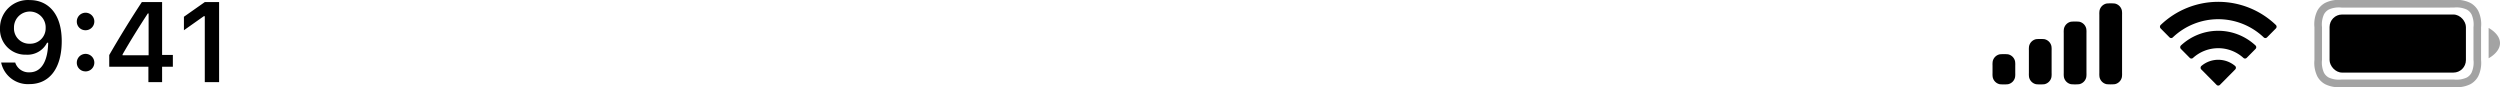 <svg xmlns="http://www.w3.org/2000/svg" width="320.143" height="11.154" viewBox="0 0 320.143 11.154">
  <g id="Group_6108" data-name="Group 6108" transform="translate(-2725.663 -2085.753)">
    <path id="Path_35" data-name="Path 35" d="M339.481,17.16h14.376a3.94,3.94,0,0,1,2.092.363,2.469,2.469,0,0,1,1.026,1.027,3.938,3.938,0,0,1,.363,2.092v4.191a3.938,3.938,0,0,1-.363,2.092,2.469,2.469,0,0,1-1.026,1.027,3.94,3.94,0,0,1-2.092.363H339.481a3.94,3.94,0,0,1-2.092-.363,2.468,2.468,0,0,1-1.026-1.027A3.938,3.938,0,0,1,336,24.833V20.641a3.938,3.938,0,0,1,.363-2.092,2.468,2.468,0,0,1,1.026-1.027A3.94,3.94,0,0,1,339.481,17.16Zm0,.97a3.157,3.157,0,0,0-1.634.248,1.5,1.5,0,0,0-.629.629,3.161,3.161,0,0,0-.248,1.635v4.191a3.161,3.161,0,0,0,.248,1.635,1.5,1.5,0,0,0,.629.629,3.157,3.157,0,0,0,1.634.248h14.376a3.157,3.157,0,0,0,1.634-.248,1.5,1.5,0,0,0,.628-.629,3.161,3.161,0,0,0,.248-1.635V20.641a3.161,3.161,0,0,0-.248-1.635,1.5,1.5,0,0,0-.628-.629,3.157,3.157,0,0,0-1.634-.248Zm20.282,4.549c0,1.2-1.455,1.94-1.455,1.94v-3.88S359.763,21.479,359.763,22.679Z" transform="translate(2686.043 2068.593)" fill-rule="evenodd" opacity="0.36"/>
    <rect id="Rectangle_17" data-name="Rectangle 17" width="17.459" height="7.436" rx="1.6" transform="translate(3023.983 2087.612)"/>
    <path id="Path_36" data-name="Path 36" d="M323.069,19.627a8.449,8.449,0,0,1,5.822,2.326.3.3,0,0,0,.424,0l1.131-1.141a.315.315,0,0,0,0-.446,10.658,10.658,0,0,0-14.749,0,.315.315,0,0,0,0,.446l1.131,1.141a.3.3,0,0,0,.424,0A8.452,8.452,0,0,1,323.069,19.627Zm0,3.712a4.8,4.8,0,0,1,3.221,1.242.3.3,0,0,0,.424-.006l1.129-1.141a.313.313,0,0,0,.092-.225.318.318,0,0,0-.1-.223,7,7,0,0,0-9.538,0,.31.31,0,0,0-.1.224.315.315,0,0,0,.091.225l1.129,1.141a.3.3,0,0,0,.424.006A4.8,4.8,0,0,1,323.069,23.34Zm2.17,2.723a.307.307,0,0,0-.009-.447,3.347,3.347,0,0,0-4.323,0,.31.31,0,0,0-.1.221.3.3,0,0,0,.092.226l1.953,1.971a.3.3,0,0,0,.434,0Z" transform="translate(2686.657 2068.585)" fill-rule="evenodd"/>
    <path id="Path_37" data-name="Path 37" d="M307.2,18.537a2.933,2.933,0,0,0-.022.518v7.468a2.933,2.933,0,0,0,.022.518,1.164,1.164,0,0,0,.915.914,6,6,0,0,0,1.036,0,1.164,1.164,0,0,0,.915-.914,2.929,2.929,0,0,0,.022-.518V19.055a2.929,2.929,0,0,0-.022-.518,1.164,1.164,0,0,0-.915-.914,6,6,0,0,0-1.036,0A1.165,1.165,0,0,0,307.2,18.537Zm-4.581,2.846a2.933,2.933,0,0,1,.022-.518,1.165,1.165,0,0,1,.915-.914,6,6,0,0,1,1.036,0,1.164,1.164,0,0,1,.915.914,2.929,2.929,0,0,1,.022.518v5.141a2.929,2.929,0,0,1-.022.518,1.165,1.165,0,0,1-.915.915,6.025,6.025,0,0,1-1.036,0,1.165,1.165,0,0,1-.915-.915,2.933,2.933,0,0,1-.022-.518ZM298.178,23.1a2.929,2.929,0,0,0-.022.518v2.91a2.929,2.929,0,0,0,.022.518,1.165,1.165,0,0,0,.915.915,6.025,6.025,0,0,0,1.036,0,1.165,1.165,0,0,0,.915-.915,2.933,2.933,0,0,0,.022-.518v-2.91a2.933,2.933,0,0,0-.022-.518,1.165,1.165,0,0,0-.915-.914,6,6,0,0,0-1.036,0A1.165,1.165,0,0,0,298.178,23.1Zm-4.656,1.94a2.933,2.933,0,0,0-.022.518v.97a2.933,2.933,0,0,0,.022.518,1.165,1.165,0,0,0,.915.915,6.024,6.024,0,0,0,1.036,0,1.165,1.165,0,0,0,.915-.915,2.929,2.929,0,0,0,.022-.518v-.97a2.929,2.929,0,0,0-.022-.518,1.165,1.165,0,0,0-.915-.914,6,6,0,0,0-1.036,0A1.165,1.165,0,0,0,293.522,25.035Z" transform="translate(2687.321 2068.58)" fill-rule="evenodd"/>
    <path id="Path_38" data-name="Path 38" d="M34.238,17.168a3.581,3.581,0,0,0-3.808,3.6v.014a3.244,3.244,0,0,0,3.346,3.381,2.806,2.806,0,0,0,2.678-1.527H36.6c-.035,2.074-.71,3.786-2.4,3.786a1.816,1.816,0,0,1-1.8-1.186l-.021-.071h-1.8l.014.078A3.494,3.494,0,0,0,34.2,27.93c2.579,0,4.135-2.046,4.135-5.5v-.014C38.33,18.723,36.426,17.168,34.238,17.168Zm-.007,5.591a1.955,1.955,0,0,1-2.01-2.039v-.014a2.029,2.029,0,1,1,4.056.043v.014A1.97,1.97,0,0,1,34.231,22.758Zm7.164-1.726a1.122,1.122,0,1,0-1.129-1.122A1.1,1.1,0,0,0,41.395,21.032Zm0,5.271a1.122,1.122,0,1,0-1.129-1.122A1.1,1.1,0,0,0,41.395,26.3Zm8.038,1.371h1.755V25.706h1.378V24.193H51.188v-6.77H48.595C47.2,19.54,45.746,21.9,44.418,24.208v1.5h5.015Zm-3.31-3.438v-.107c.995-1.74,2.181-3.637,3.232-5.243h.106v5.349Zm10.531,3.438h1.833V17.423H56.661l-2.678,1.883v1.726l2.55-1.8h.121Z" transform="translate(2695.233 2068.593)"/>
  </g>
</svg>
